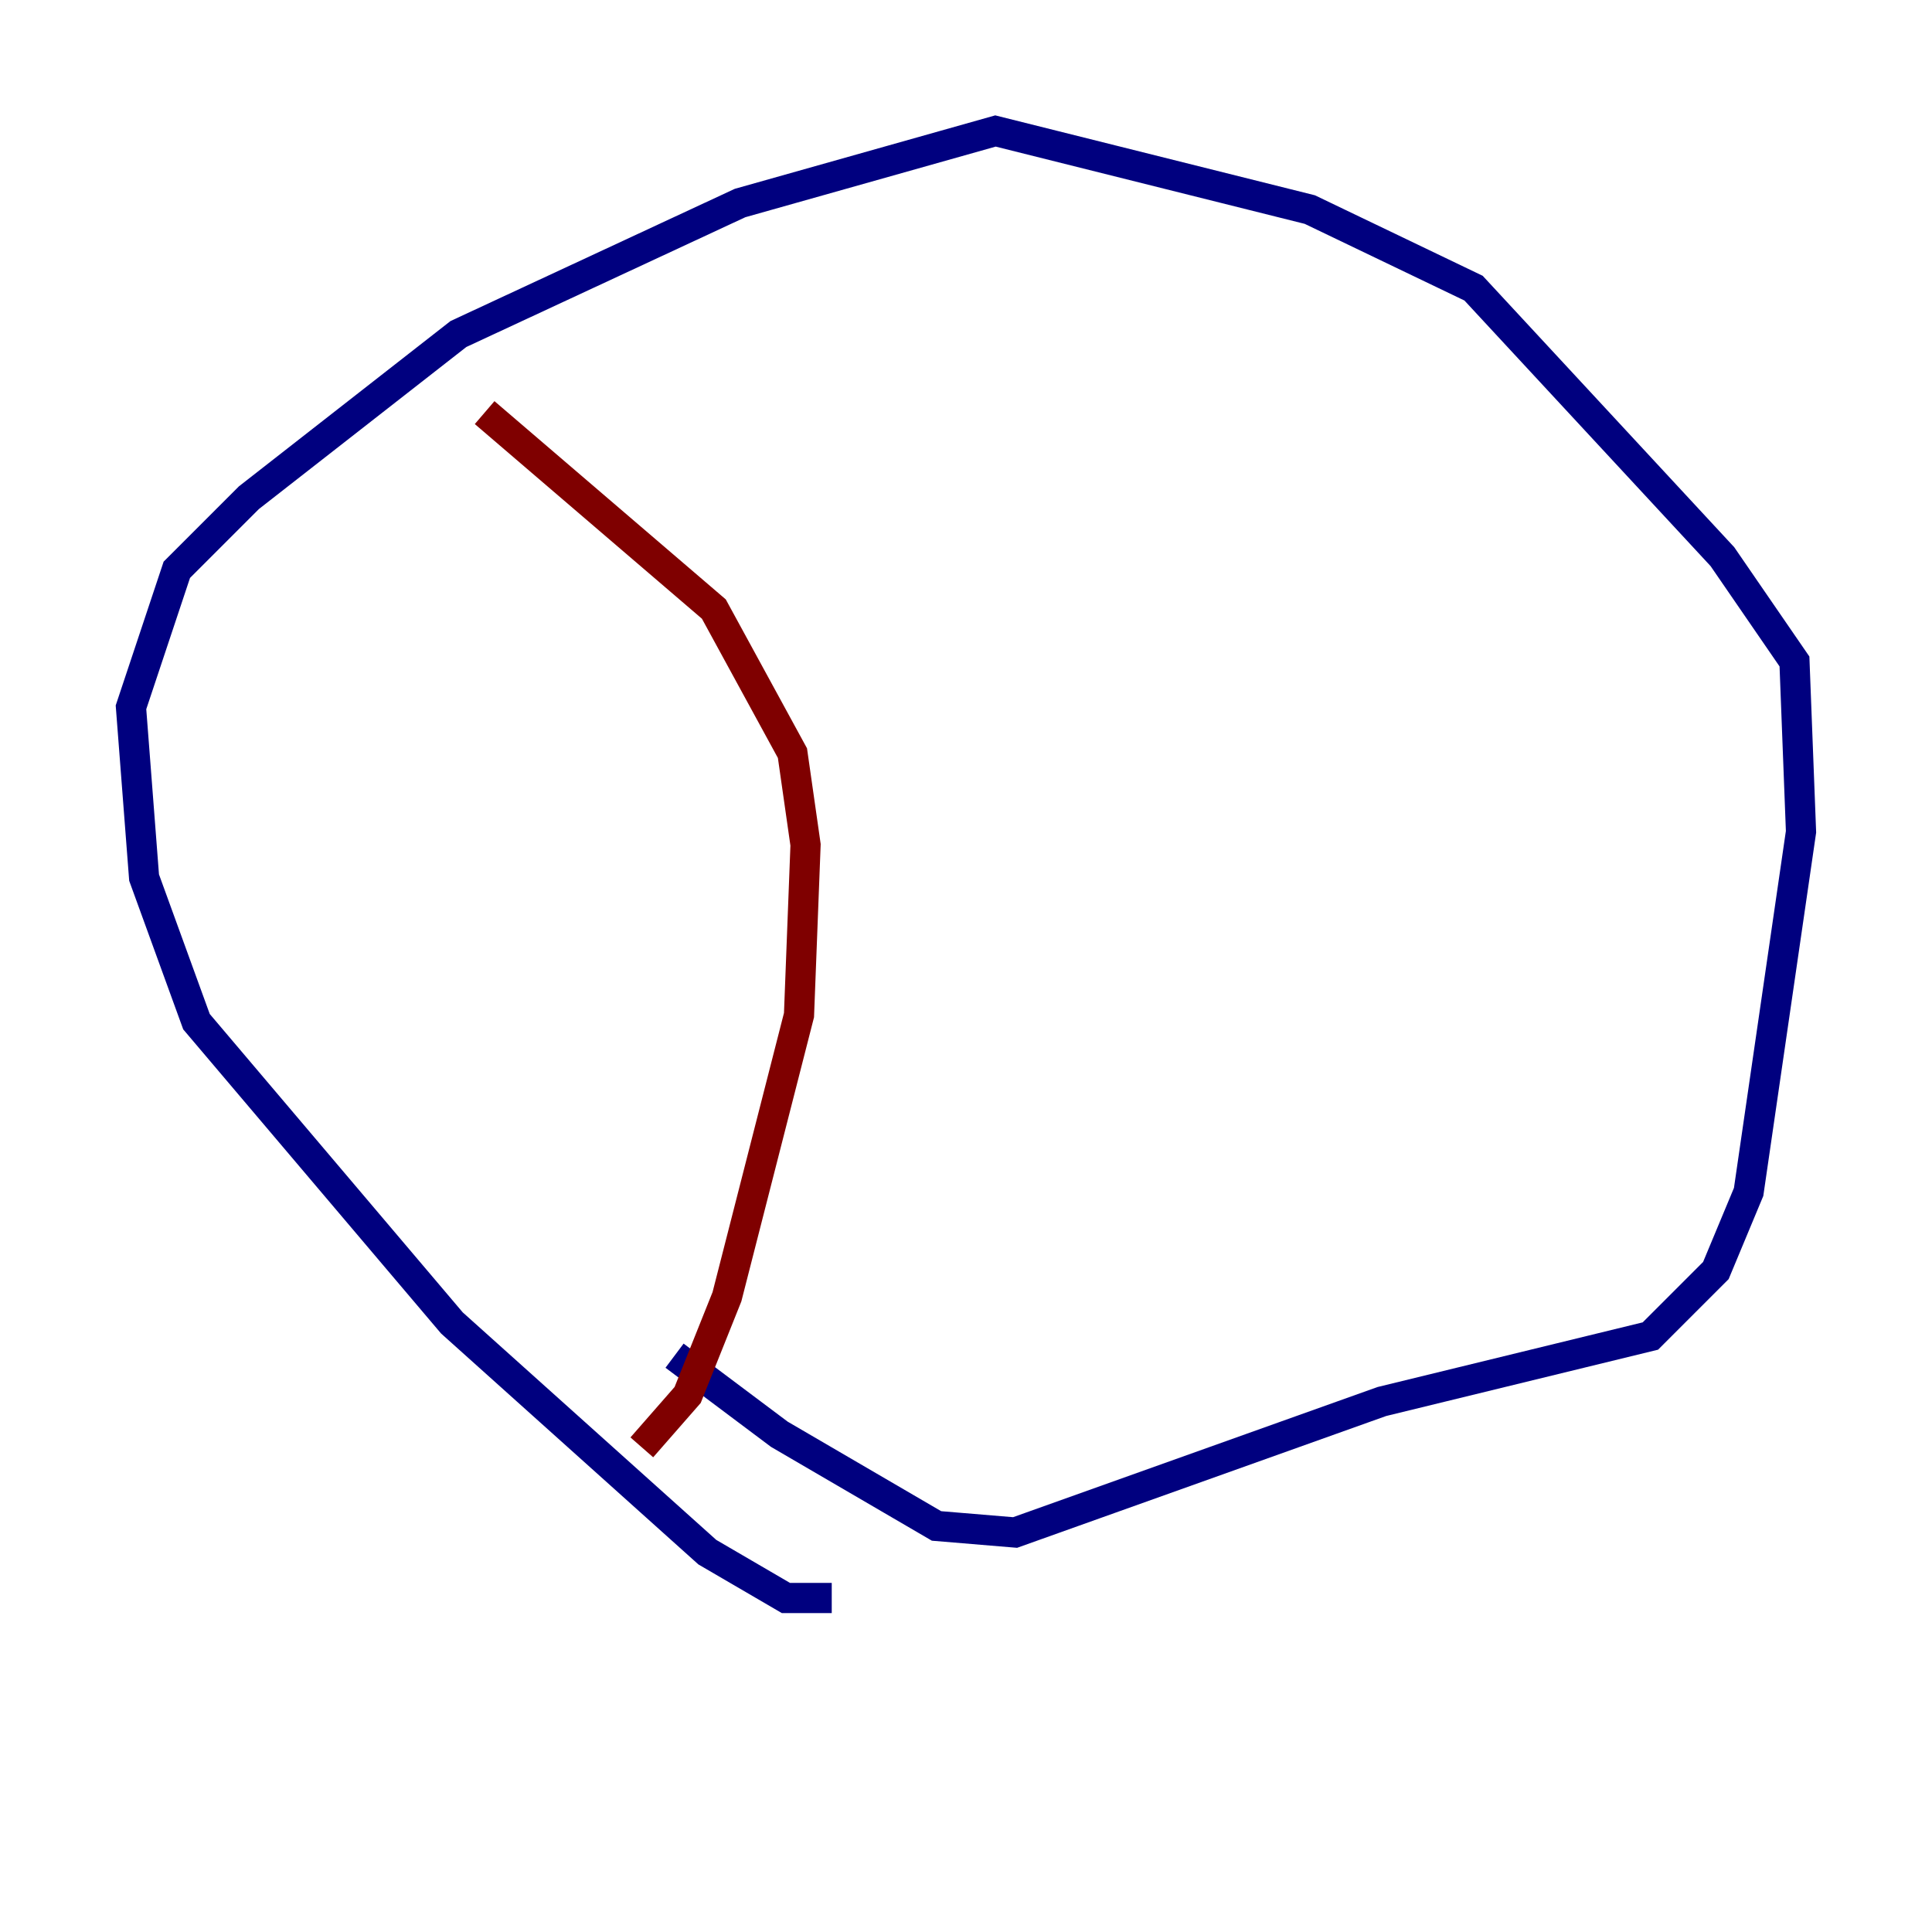 <?xml version="1.0" encoding="utf-8" ?>
<svg baseProfile="tiny" height="128" version="1.2" viewBox="0,0,128,128" width="128" xmlns="http://www.w3.org/2000/svg" xmlns:ev="http://www.w3.org/2001/xml-events" xmlns:xlink="http://www.w3.org/1999/xlink"><defs /><polyline fill="none" points="55.105,105.871 52.068,105.871 46.861,102.834 29.939,87.647 13.017,67.688 9.546,58.142 8.678,46.861 11.715,37.749 16.488,32.976 30.373,22.129 49.031,13.451 65.953,8.678 86.78,13.885 97.627,19.091 114.115,36.881 118.888,43.824 119.322,55.105 115.851,78.969 113.681,84.176 109.342,88.515 91.552,92.854 67.254,101.532 62.047,101.098 51.634,95.024 44.691,89.817" stroke="#00007f" stroke-width="2" /><polyline fill="none" points="32.108,27.336 47.295,40.352 52.502,49.898 53.37,55.973 52.936,67.254 48.163,85.912 45.559,92.42 42.522,95.891" stroke="#7f0000" stroke-width="2" /></svg>